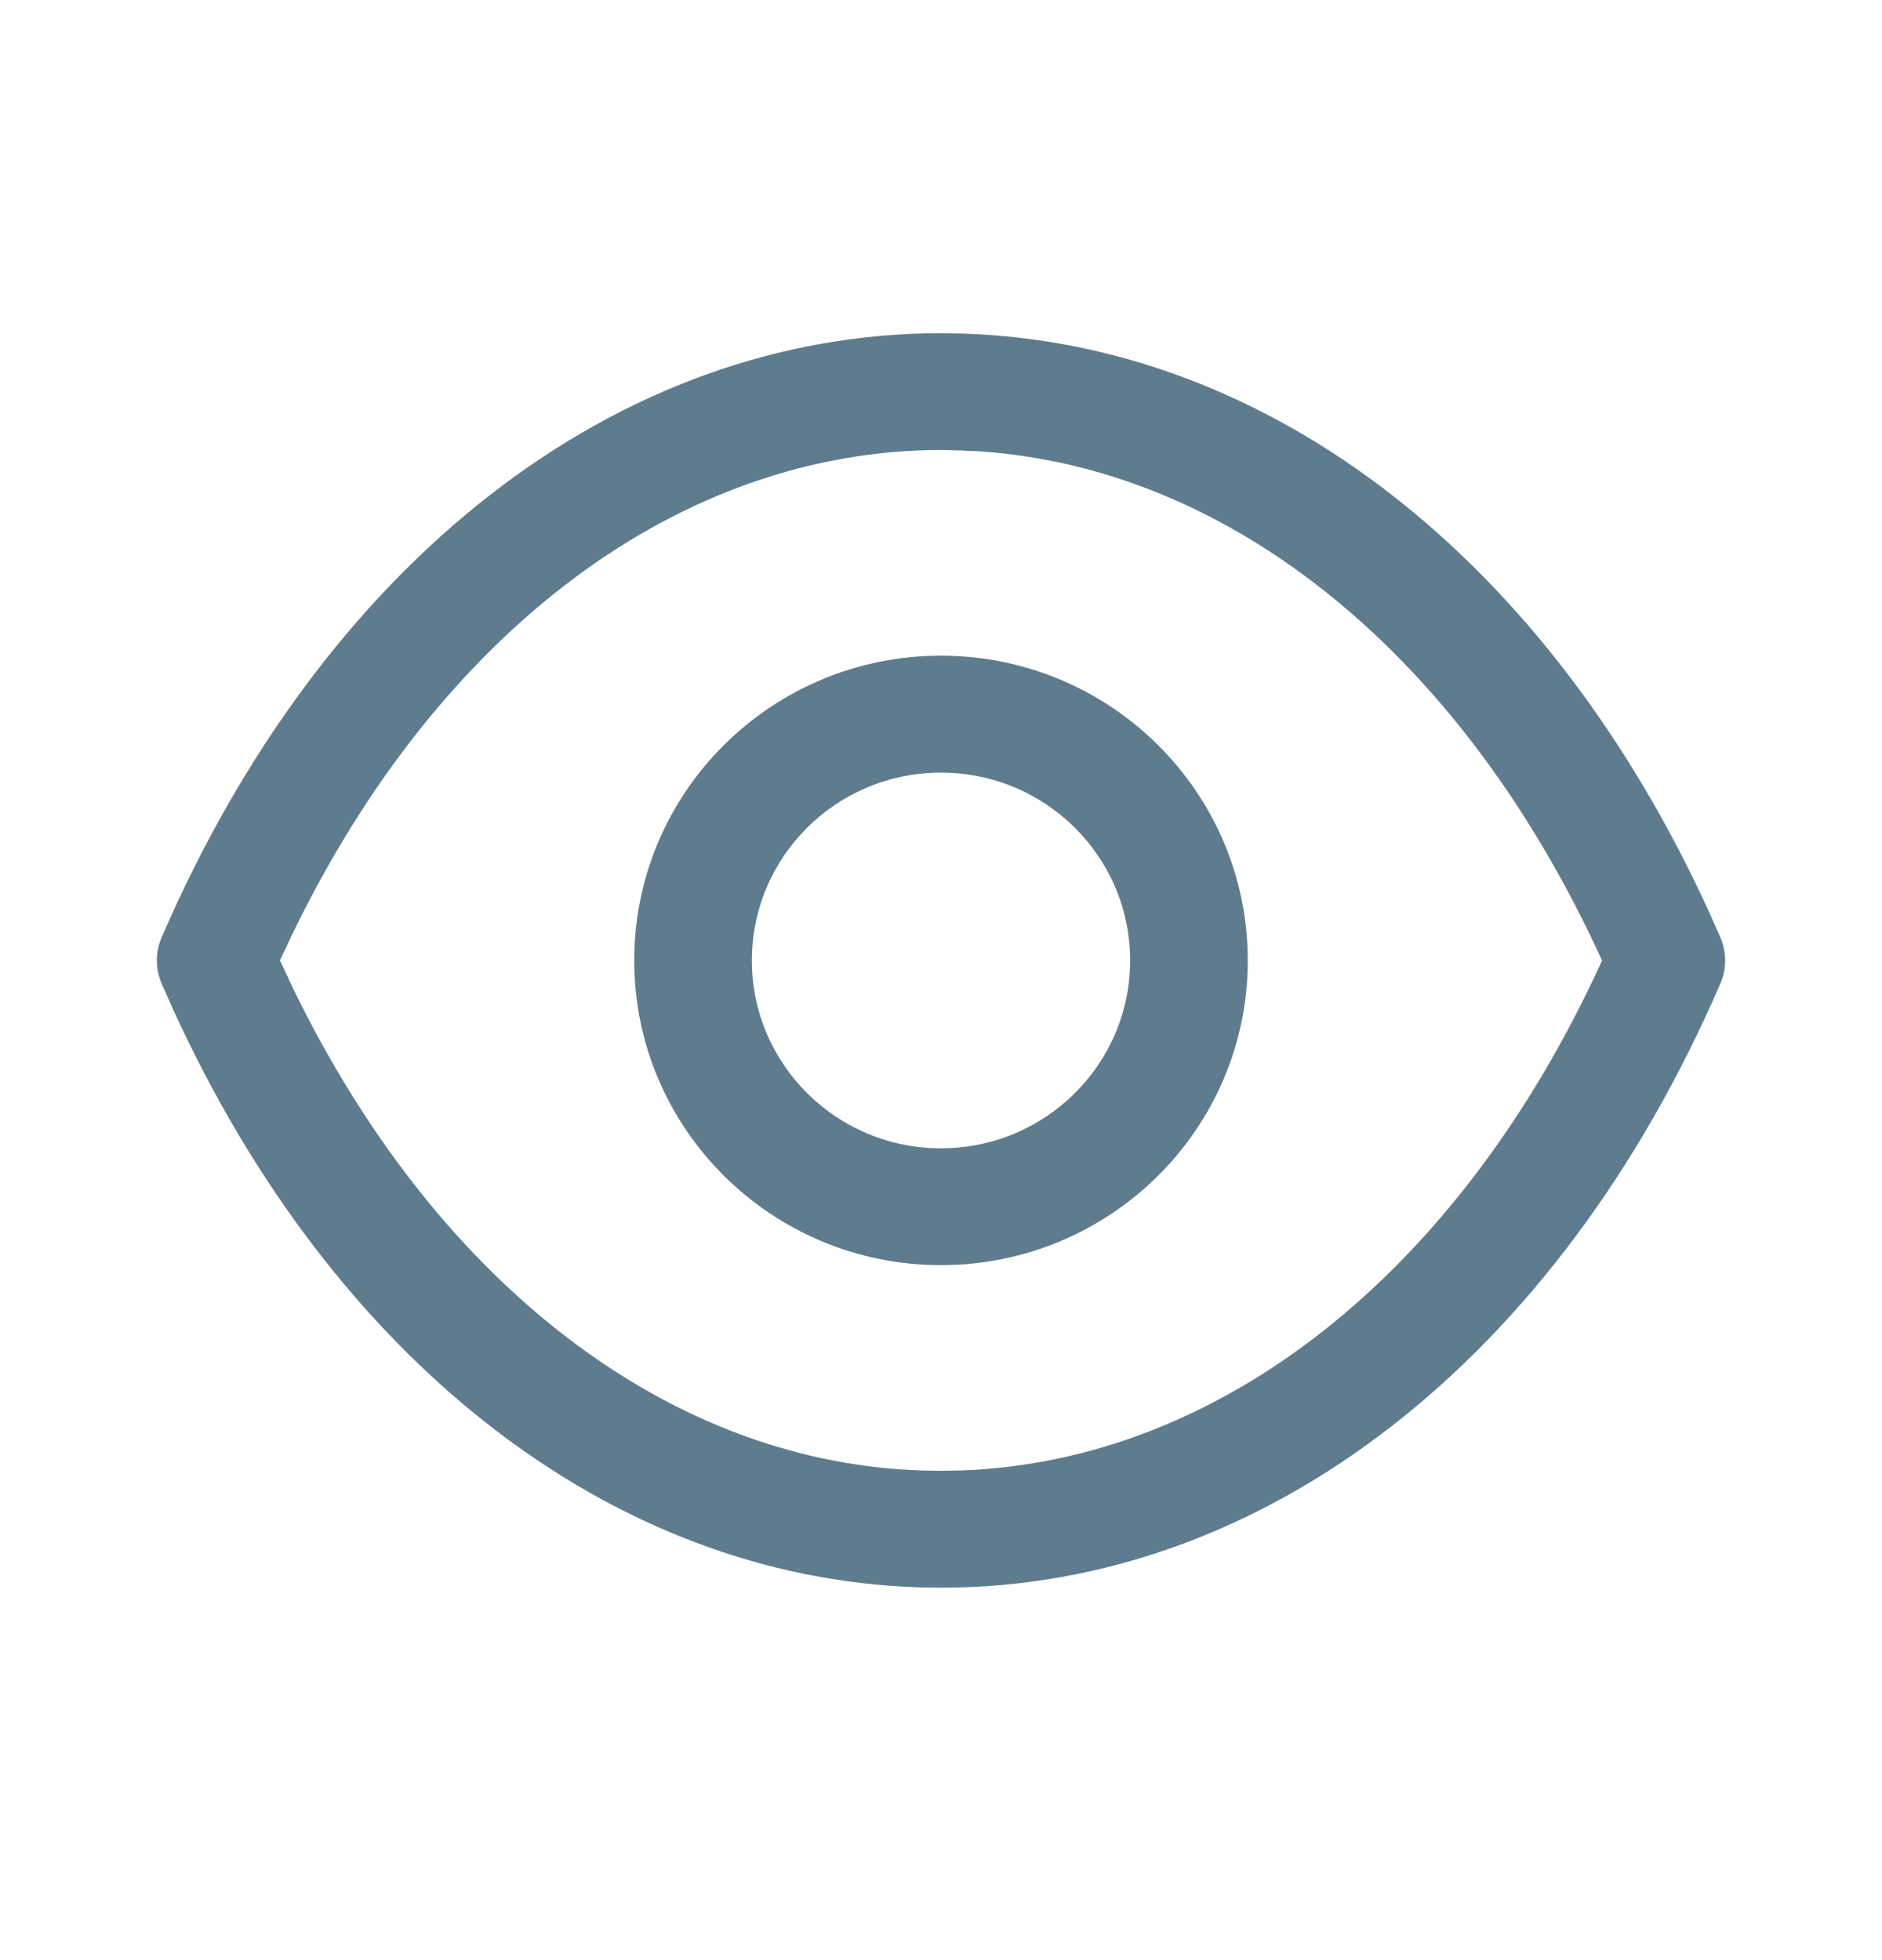 <svg width="24" height="25" viewBox="0 0 24 25" fill="none" xmlns="http://www.w3.org/2000/svg">
<path fill-rule="evenodd" clip-rule="evenodd" d="M12.288 4.255L12.002 4.25C7.861 4.25 4.129 7.173 2.061 11.956C1.98 12.144 1.98 12.356 2.061 12.544L2.204 12.867C4.246 17.343 7.775 20.114 11.712 20.245L11.998 20.25C16.139 20.25 19.871 17.327 21.939 12.544C22.021 12.354 22.02 12.138 21.936 11.949L21.797 11.636C19.75 7.151 16.219 4.385 12.288 4.255ZM12.009 5.739L12.248 5.745L12.515 5.758C15.712 5.985 18.652 8.356 20.429 12.249L20.42 12.273C18.599 16.25 15.557 18.635 12.259 18.755L12.004 18.759L11.747 18.755L11.481 18.741C8.383 18.522 5.526 16.284 3.739 12.61L3.57 12.249L3.727 11.916C5.611 8.023 8.691 5.74 12.009 5.739ZM11.999 8.363C9.839 8.363 8.088 10.103 8.088 12.25C8.088 14.396 9.839 16.136 11.999 16.136C14.16 16.136 15.912 14.396 15.912 12.25C15.912 10.103 14.16 8.363 11.999 8.363ZM11.999 9.854C13.332 9.854 14.412 10.926 14.412 12.25C14.412 13.573 13.332 14.646 11.999 14.646C10.668 14.646 9.588 13.573 9.588 12.25C9.588 10.926 10.668 9.854 11.999 9.854Z" fill="#5E7C8D"/>
</svg>
